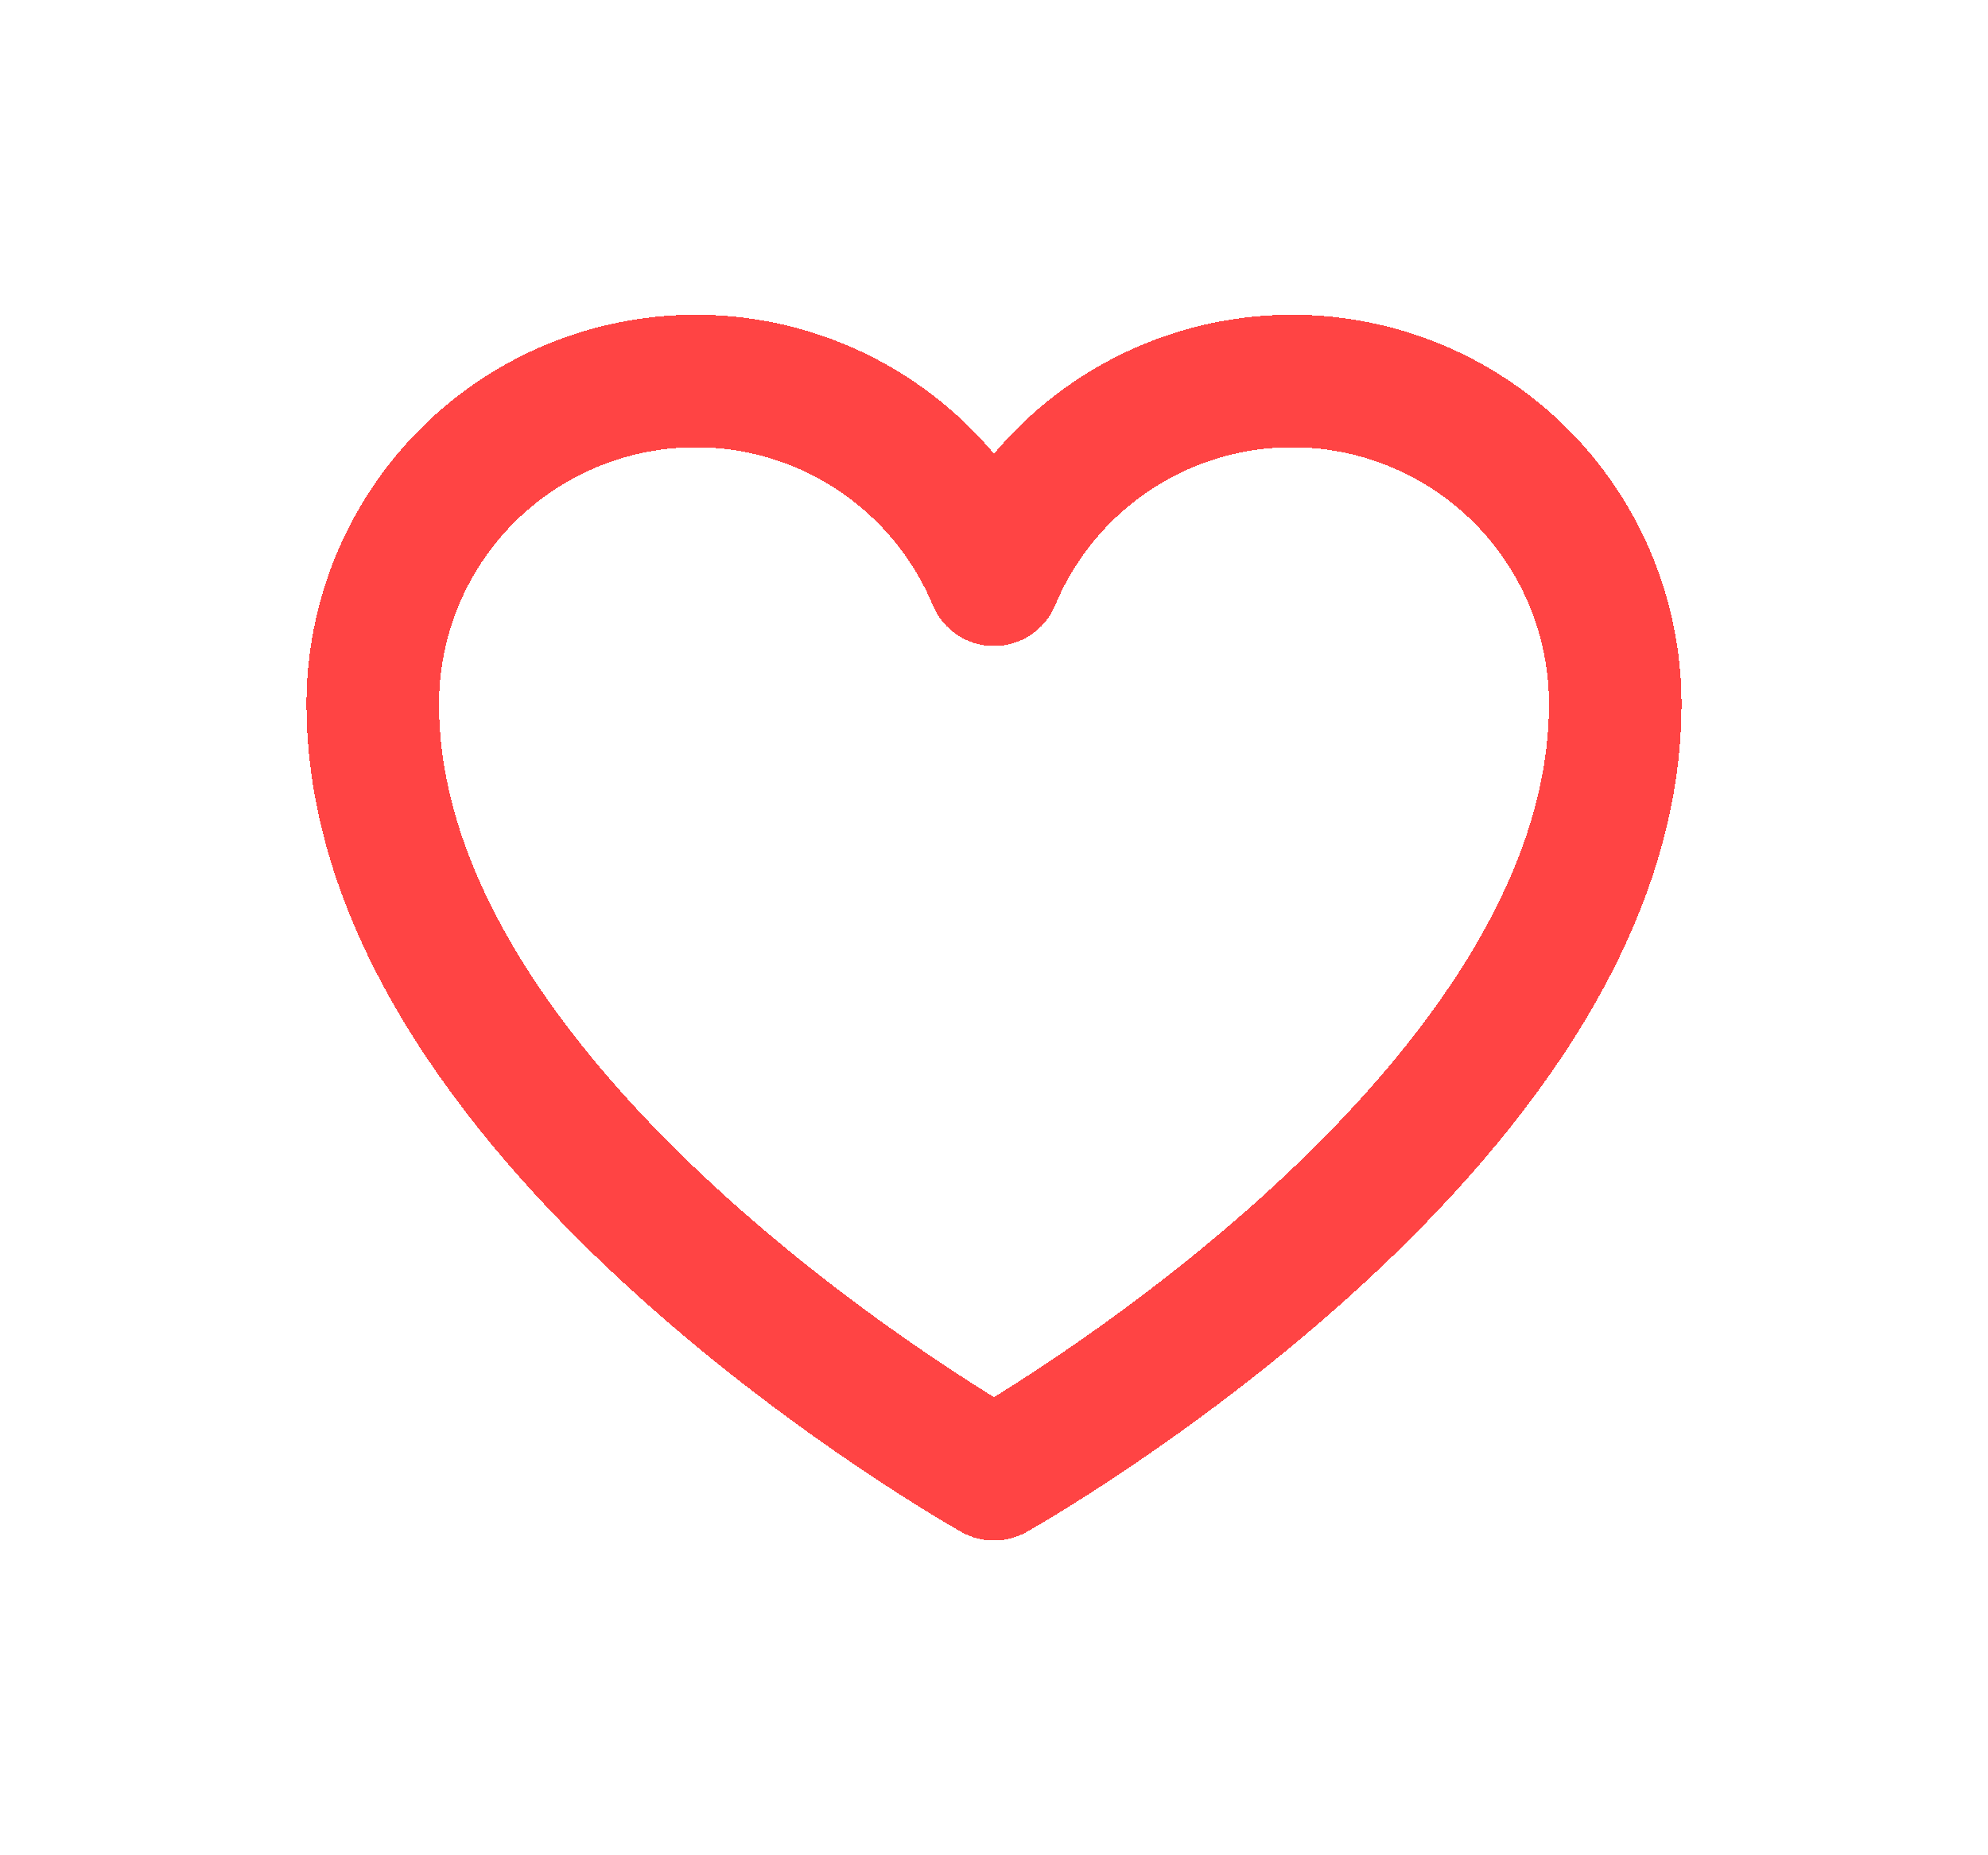 <svg width="30" height="28" viewBox="0 0 30 28" fill="none" xmlns="http://www.w3.org/2000/svg">
<g filter="url(#filter0_d_87_920)">
<path d="M15 18.25C15 18.25 5.625 13 5.625 6.625C5.625 5.498 6.015 4.406 6.73 3.534C7.444 2.663 8.439 2.066 9.544 1.845C10.649 1.624 11.797 1.792 12.791 2.322C13.786 2.852 14.566 3.71 15 4.75C15.434 3.71 16.214 2.852 17.209 2.322C18.203 1.792 19.351 1.624 20.456 1.845C21.561 2.066 22.555 2.663 23.27 3.534C23.985 4.406 24.375 5.498 24.375 6.625C24.375 13 15 18.25 15 18.25Z" stroke="#FF4444" stroke-width="2" stroke-linecap="round" stroke-linejoin="round" shape-rendering="crispEdges"/>
</g>
<defs>
<filter id="filter0_d_87_920" x="0.625" y="0.75" width="28.75" height="26.5" filterUnits="userSpaceOnUse" color-interpolation-filters="sRGB">
<feFlood flood-opacity="0" result="BackgroundImageFix"/>
<feColorMatrix in="SourceAlpha" type="matrix" values="0 0 0 0 0 0 0 0 0 0 0 0 0 0 0 0 0 0 127 0" result="hardAlpha"/>
<feOffset dy="4"/>
<feGaussianBlur stdDeviation="2"/>
<feComposite in2="hardAlpha" operator="out"/>
<feColorMatrix type="matrix" values="0 0 0 0 0 0 0 0 0 0 0 0 0 0 0 0 0 0 0.25 0"/>
<feBlend mode="normal" in2="BackgroundImageFix" result="effect1_dropShadow_87_920"/>
<feBlend mode="normal" in="SourceGraphic" in2="effect1_dropShadow_87_920" result="shape"/>
</filter>
</defs>
</svg>
